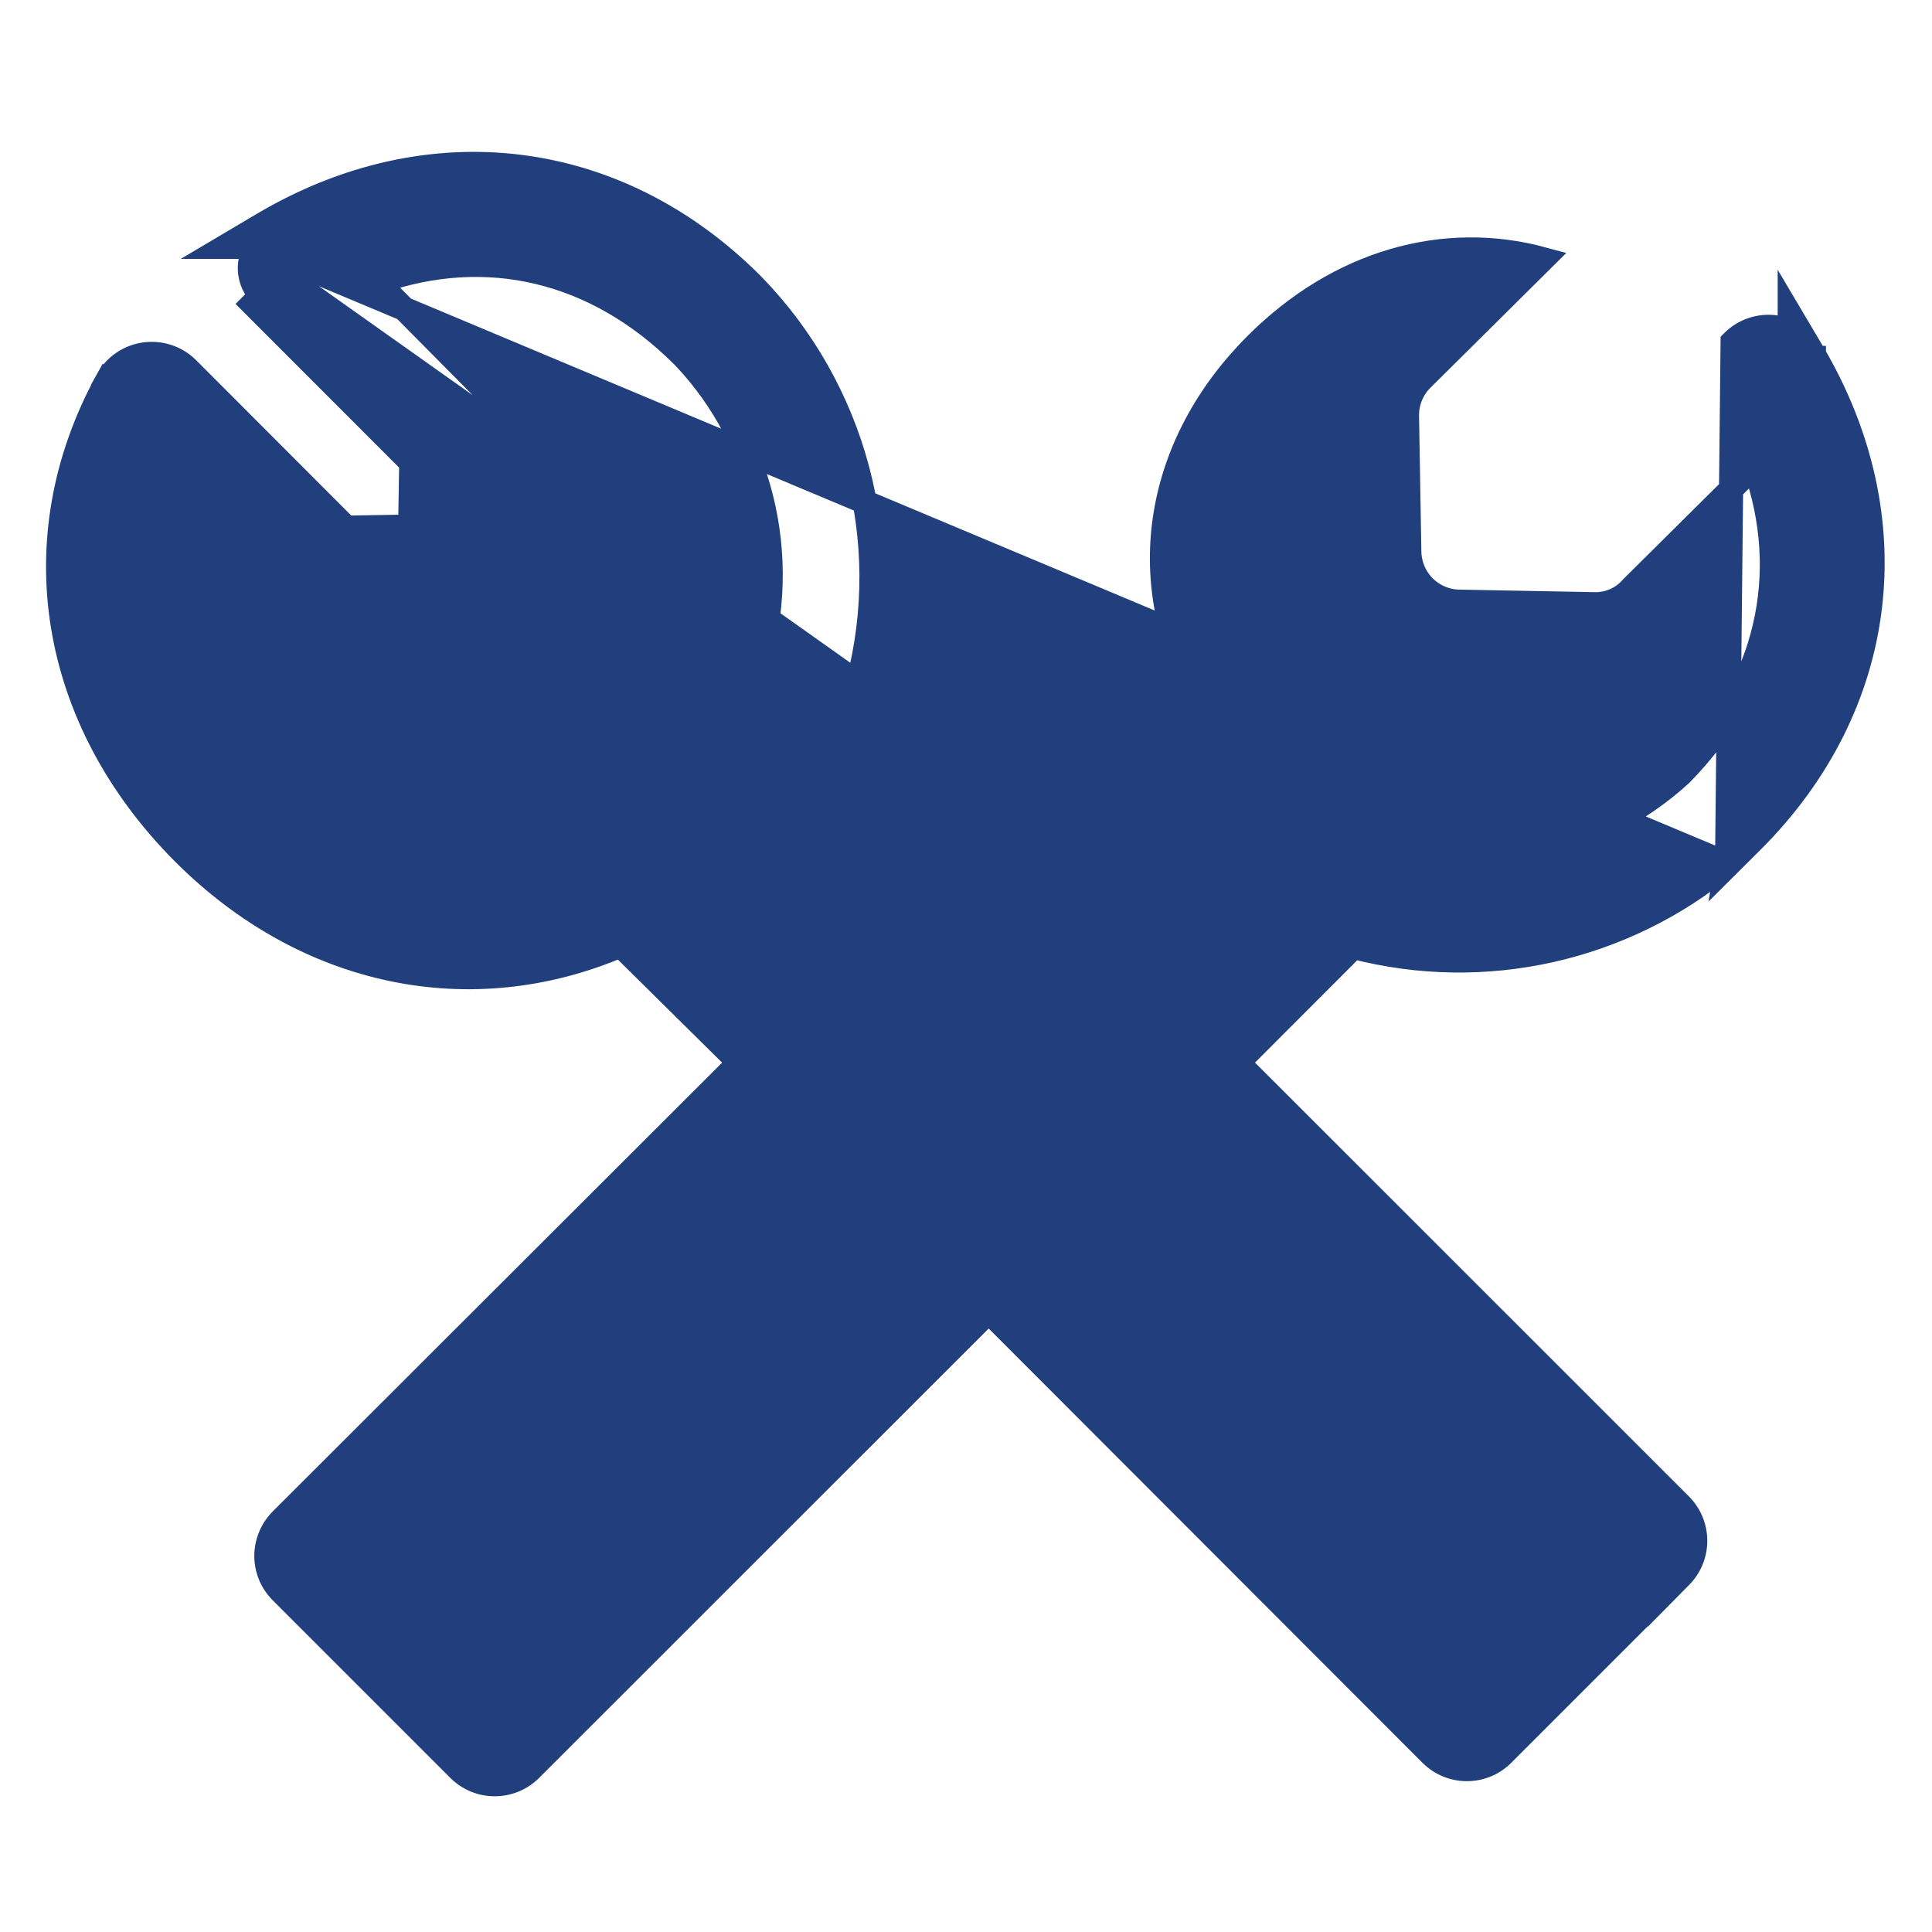 <svg width="16" height="16" viewBox="0 0 16 16" fill="none" xmlns="http://www.w3.org/2000/svg">
<path d="M14.303 7.152C13.447 7.864 12.295 8.125 11.209 7.842L10.252 8.8L13.916 12.463C13.995 12.542 14.039 12.649 14.039 12.76C14.039 12.872 13.995 12.978 13.916 13.057L13.745 13.23V13.228L12.445 14.528C12.366 14.607 12.26 14.651 12.148 14.651C12.037 14.651 11.93 14.607 11.851 14.528L11.851 14.528L8.188 10.861L4.394 14.653C4.394 14.653 4.394 14.653 4.394 14.653C4.315 14.732 4.209 14.776 4.097 14.776C3.985 14.776 3.879 14.732 3.8 14.653L2.329 13.182C2.251 13.104 2.206 12.997 2.206 12.885C2.206 12.774 2.251 12.667 2.329 12.588L2.329 12.588L6.122 8.8L5.14 7.829C3.899 8.361 2.533 8.078 1.52 7.064L1.52 7.064C0.417 5.958 0.169 4.458 0.889 3.149L0.976 3.197L0.888 3.149C0.952 3.032 1.067 2.953 1.198 2.935L1.198 2.935L1.198 2.935C1.328 2.917 1.46 2.96 1.554 3.054C1.554 3.054 1.554 3.054 1.554 3.054L2.868 4.37L3.397 4.361L3.406 3.832L2.092 2.517L2.092 2.517L2.163 2.446C2.093 2.376 2.059 2.277 2.072 2.179C2.078 2.13 2.096 2.084 2.122 2.044L14.303 7.152ZM14.303 7.152L14.299 7.176L14.513 6.963C15.63 5.846 15.823 4.29 15.008 2.913L14.822 2.599V2.746C14.783 2.728 14.742 2.716 14.699 2.71L14.699 2.71C14.569 2.694 14.441 2.738 14.349 2.83C14.349 2.83 14.349 2.83 14.349 2.83L14.303 7.152ZM7.105 5.656C7.412 4.479 7.08 3.225 6.227 2.354L6.227 2.354L6.226 2.353C5.108 1.235 3.552 1.043 2.176 1.858L1.862 2.044H2.008L7.105 5.656ZM15.022 3.144V2.965V2.964H14.923L15.022 3.144ZM14.822 2.86C14.782 2.833 14.735 2.816 14.686 2.809L14.822 2.86ZM2.114 6.46C1.43 5.777 1.186 4.905 1.407 4.085L2.401 5.087L2.401 5.087C2.481 5.167 2.591 5.212 2.705 5.21L2.705 5.21L3.825 5.191C3.936 5.191 4.042 5.147 4.121 5.068C4.199 4.99 4.244 4.883 4.244 4.772L4.26 3.759H4.26L4.262 3.661C4.264 3.548 4.22 3.438 4.14 3.357C4.14 3.357 4.14 3.357 4.139 3.357L3.128 2.337C4.024 2.02 4.935 2.23 5.653 2.946L5.665 2.958C5.994 3.306 6.221 3.737 6.323 4.205C6.426 4.679 6.395 5.173 6.234 5.63C6.179 5.782 6.216 5.952 6.329 6.068L6.329 6.069L13.024 12.76L12.148 13.636L5.523 7.014C5.523 7.014 5.523 7.014 5.523 7.014C5.393 6.883 5.191 6.853 5.028 6.941L5.027 6.941C4.055 7.466 2.94 7.286 2.114 6.46ZM10.402 2.853C11.086 2.169 11.957 1.923 12.778 2.146L11.776 3.14L11.776 3.14C11.695 3.221 11.65 3.33 11.652 3.444L11.652 3.445L11.671 4.563C11.671 4.563 11.671 4.564 11.671 4.564C11.672 4.675 11.716 4.781 11.794 4.86C11.873 4.938 11.979 4.983 12.09 4.983L13.21 5.004L13.21 5.004C13.326 5.005 13.437 4.956 13.513 4.868L14.53 3.859C14.847 4.755 14.639 5.676 13.922 6.41C13.235 7.04 12.156 7.326 11.237 7.001C11.092 6.938 10.924 6.963 10.802 7.063L10.833 7.105L10.797 7.069L9.659 8.206L8.781 7.329L9.679 6.431V6.432L9.85 6.261C9.981 6.13 10.011 5.929 9.923 5.765L9.923 5.764C9.391 4.794 9.576 3.679 10.402 2.853ZM4.103 13.761L3.227 12.885L6.72 9.394L7.596 10.27L4.103 13.761Z" fill="#213F7D" stroke="#213F7D" stroke-width="0.2"/>
</svg>
